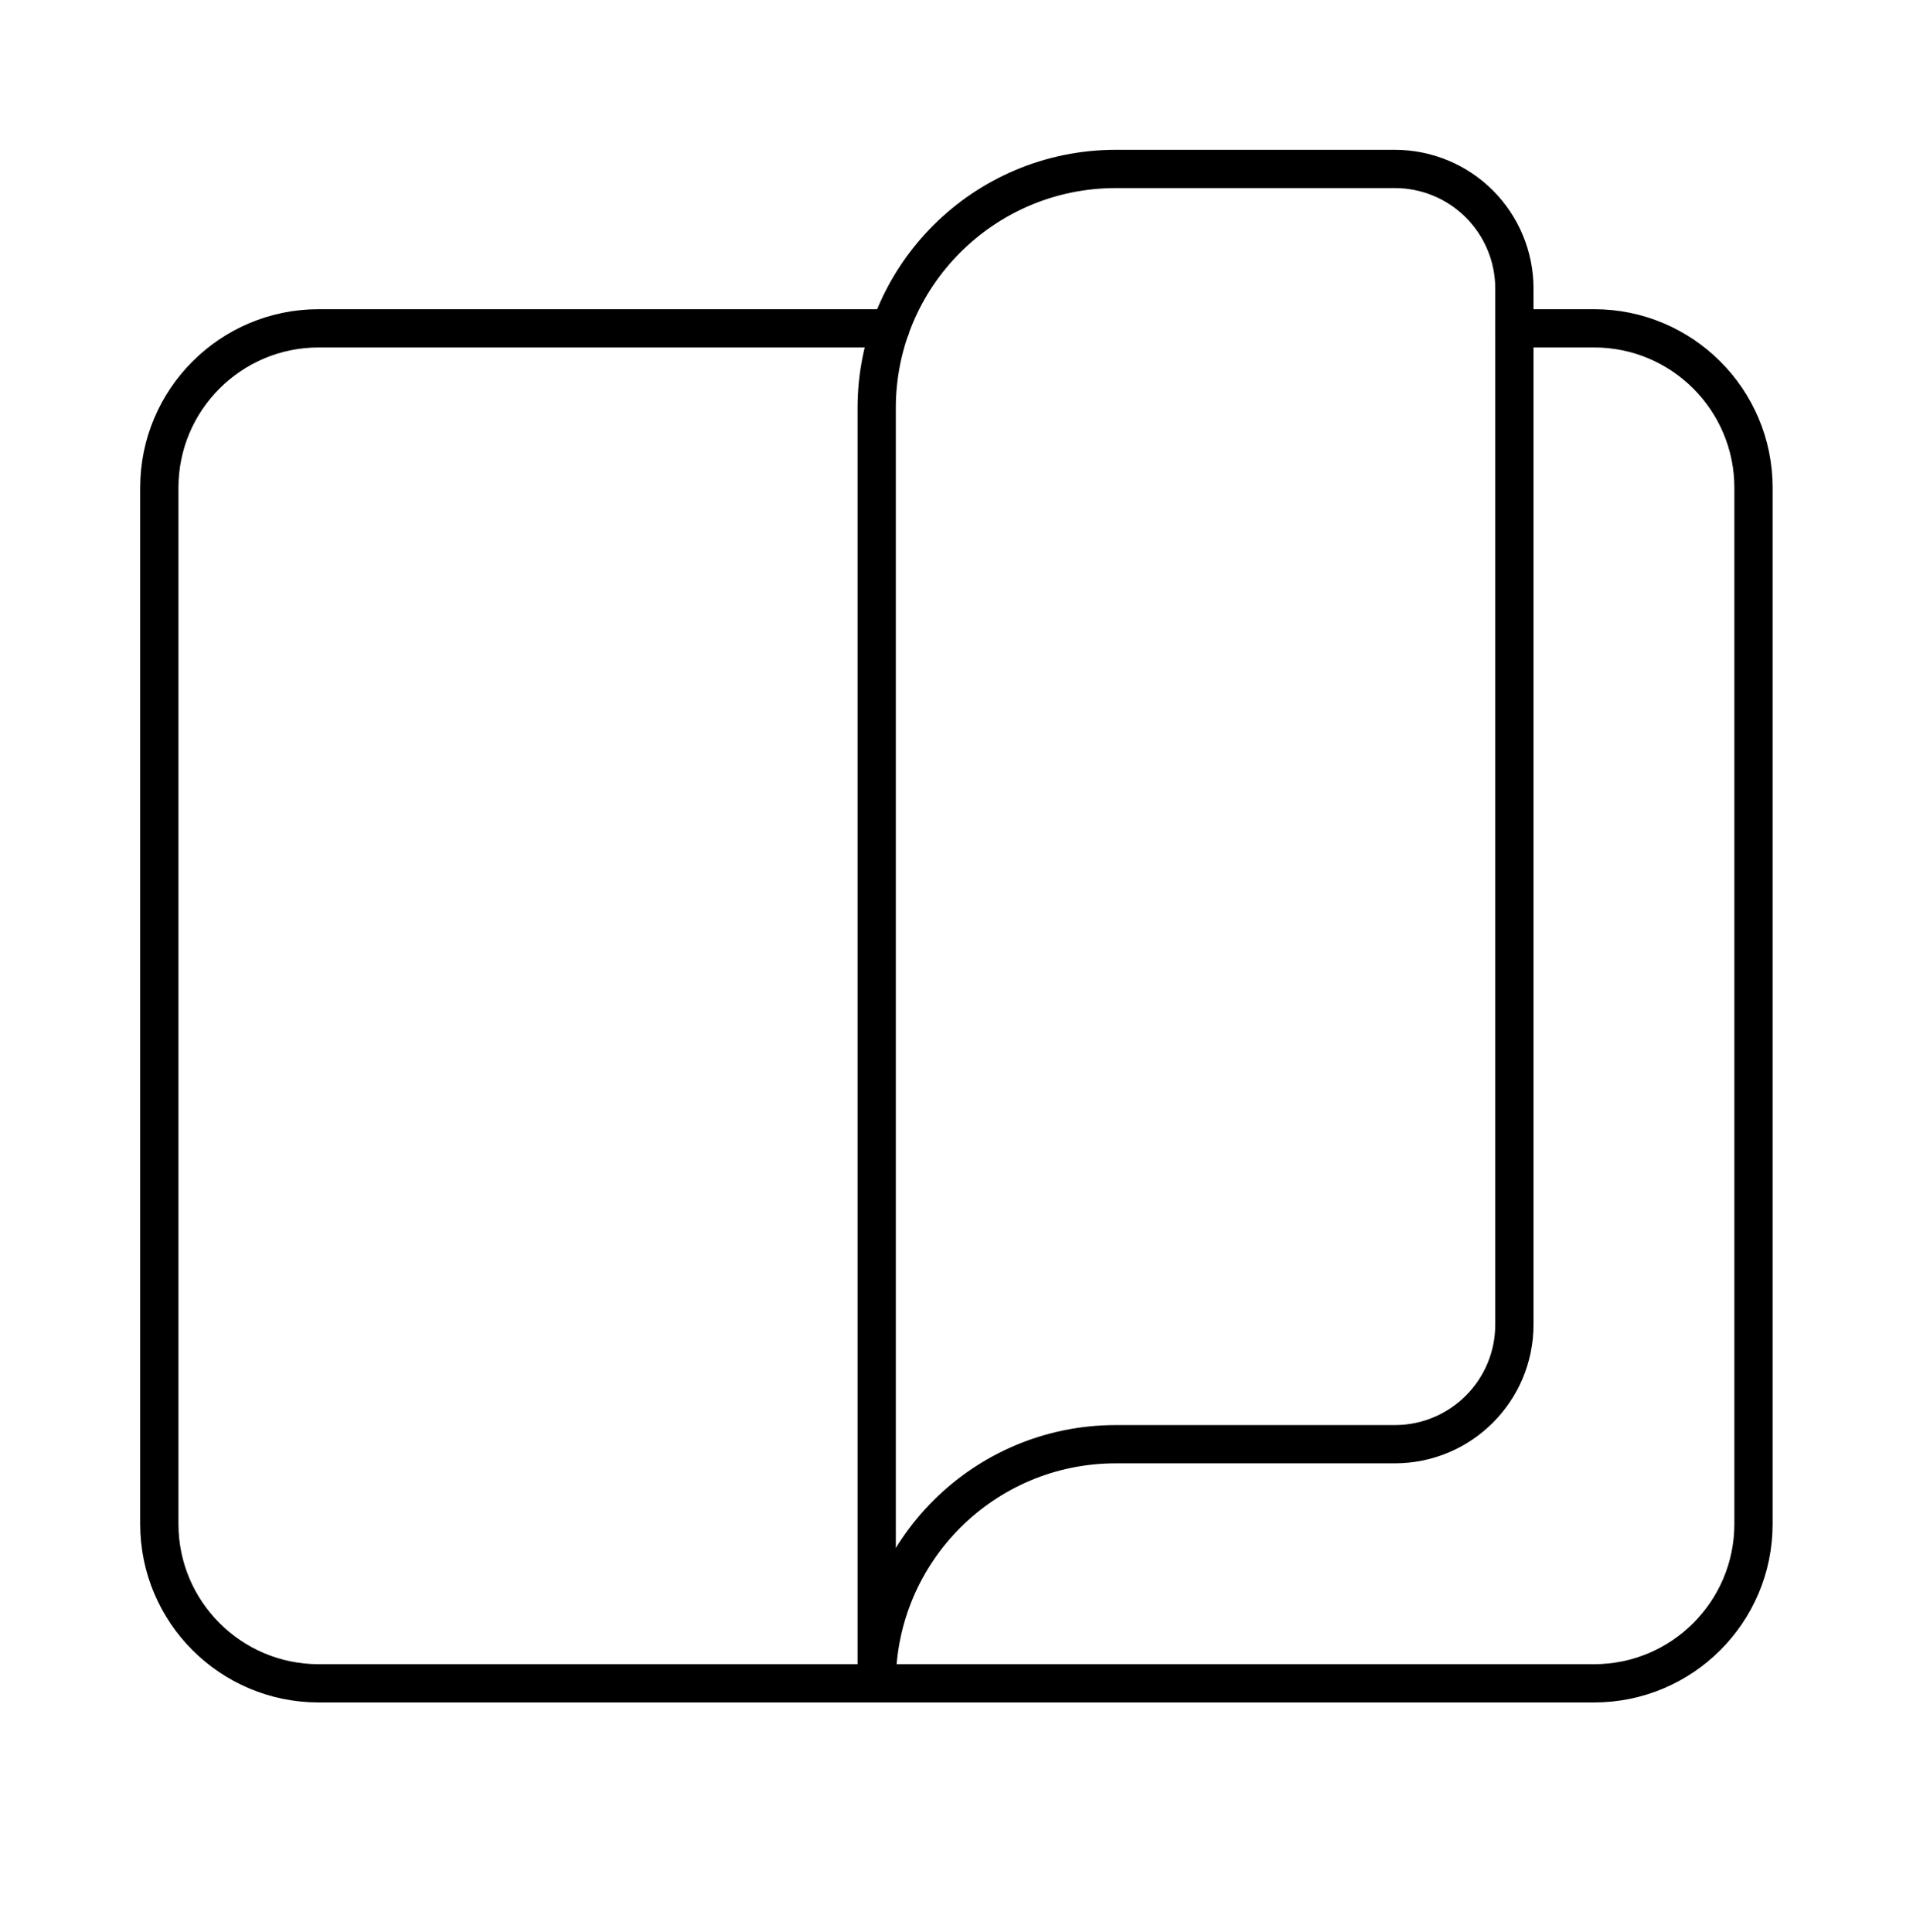 <svg xmlns="http://www.w3.org/2000/svg" width="100" height="101" viewBox="0 0 100 101" fill="none">
    <path d="M46.542 17.164H16.662C12.059 17.164 8.328 20.895 8.328 25.497V79.667C8.328 84.269 12.059 88 16.662 88H83.328C87.93 88 91.662 84.269 91.662 79.667V25.497C91.662 20.895 87.93 17.164 83.328 17.164H79.162" stroke="black" stroke-width="2" stroke-linecap="round" stroke-linejoin="round"/>
    <path fill-rule="evenodd" clip-rule="evenodd" d="M45.828 21.332C45.828 14.428 51.425 8.832 58.328 8.832H72.914C74.571 8.832 76.16 9.49 77.332 10.662C78.503 11.834 79.162 13.423 79.162 15.079V69.249C79.162 72.701 76.363 75.499 72.912 75.499H58.327C51.424 75.499 45.828 81.096 45.828 87.999V21.332Z" stroke="black" stroke-width="2" stroke-linecap="round" stroke-linejoin="round"/>
</svg>